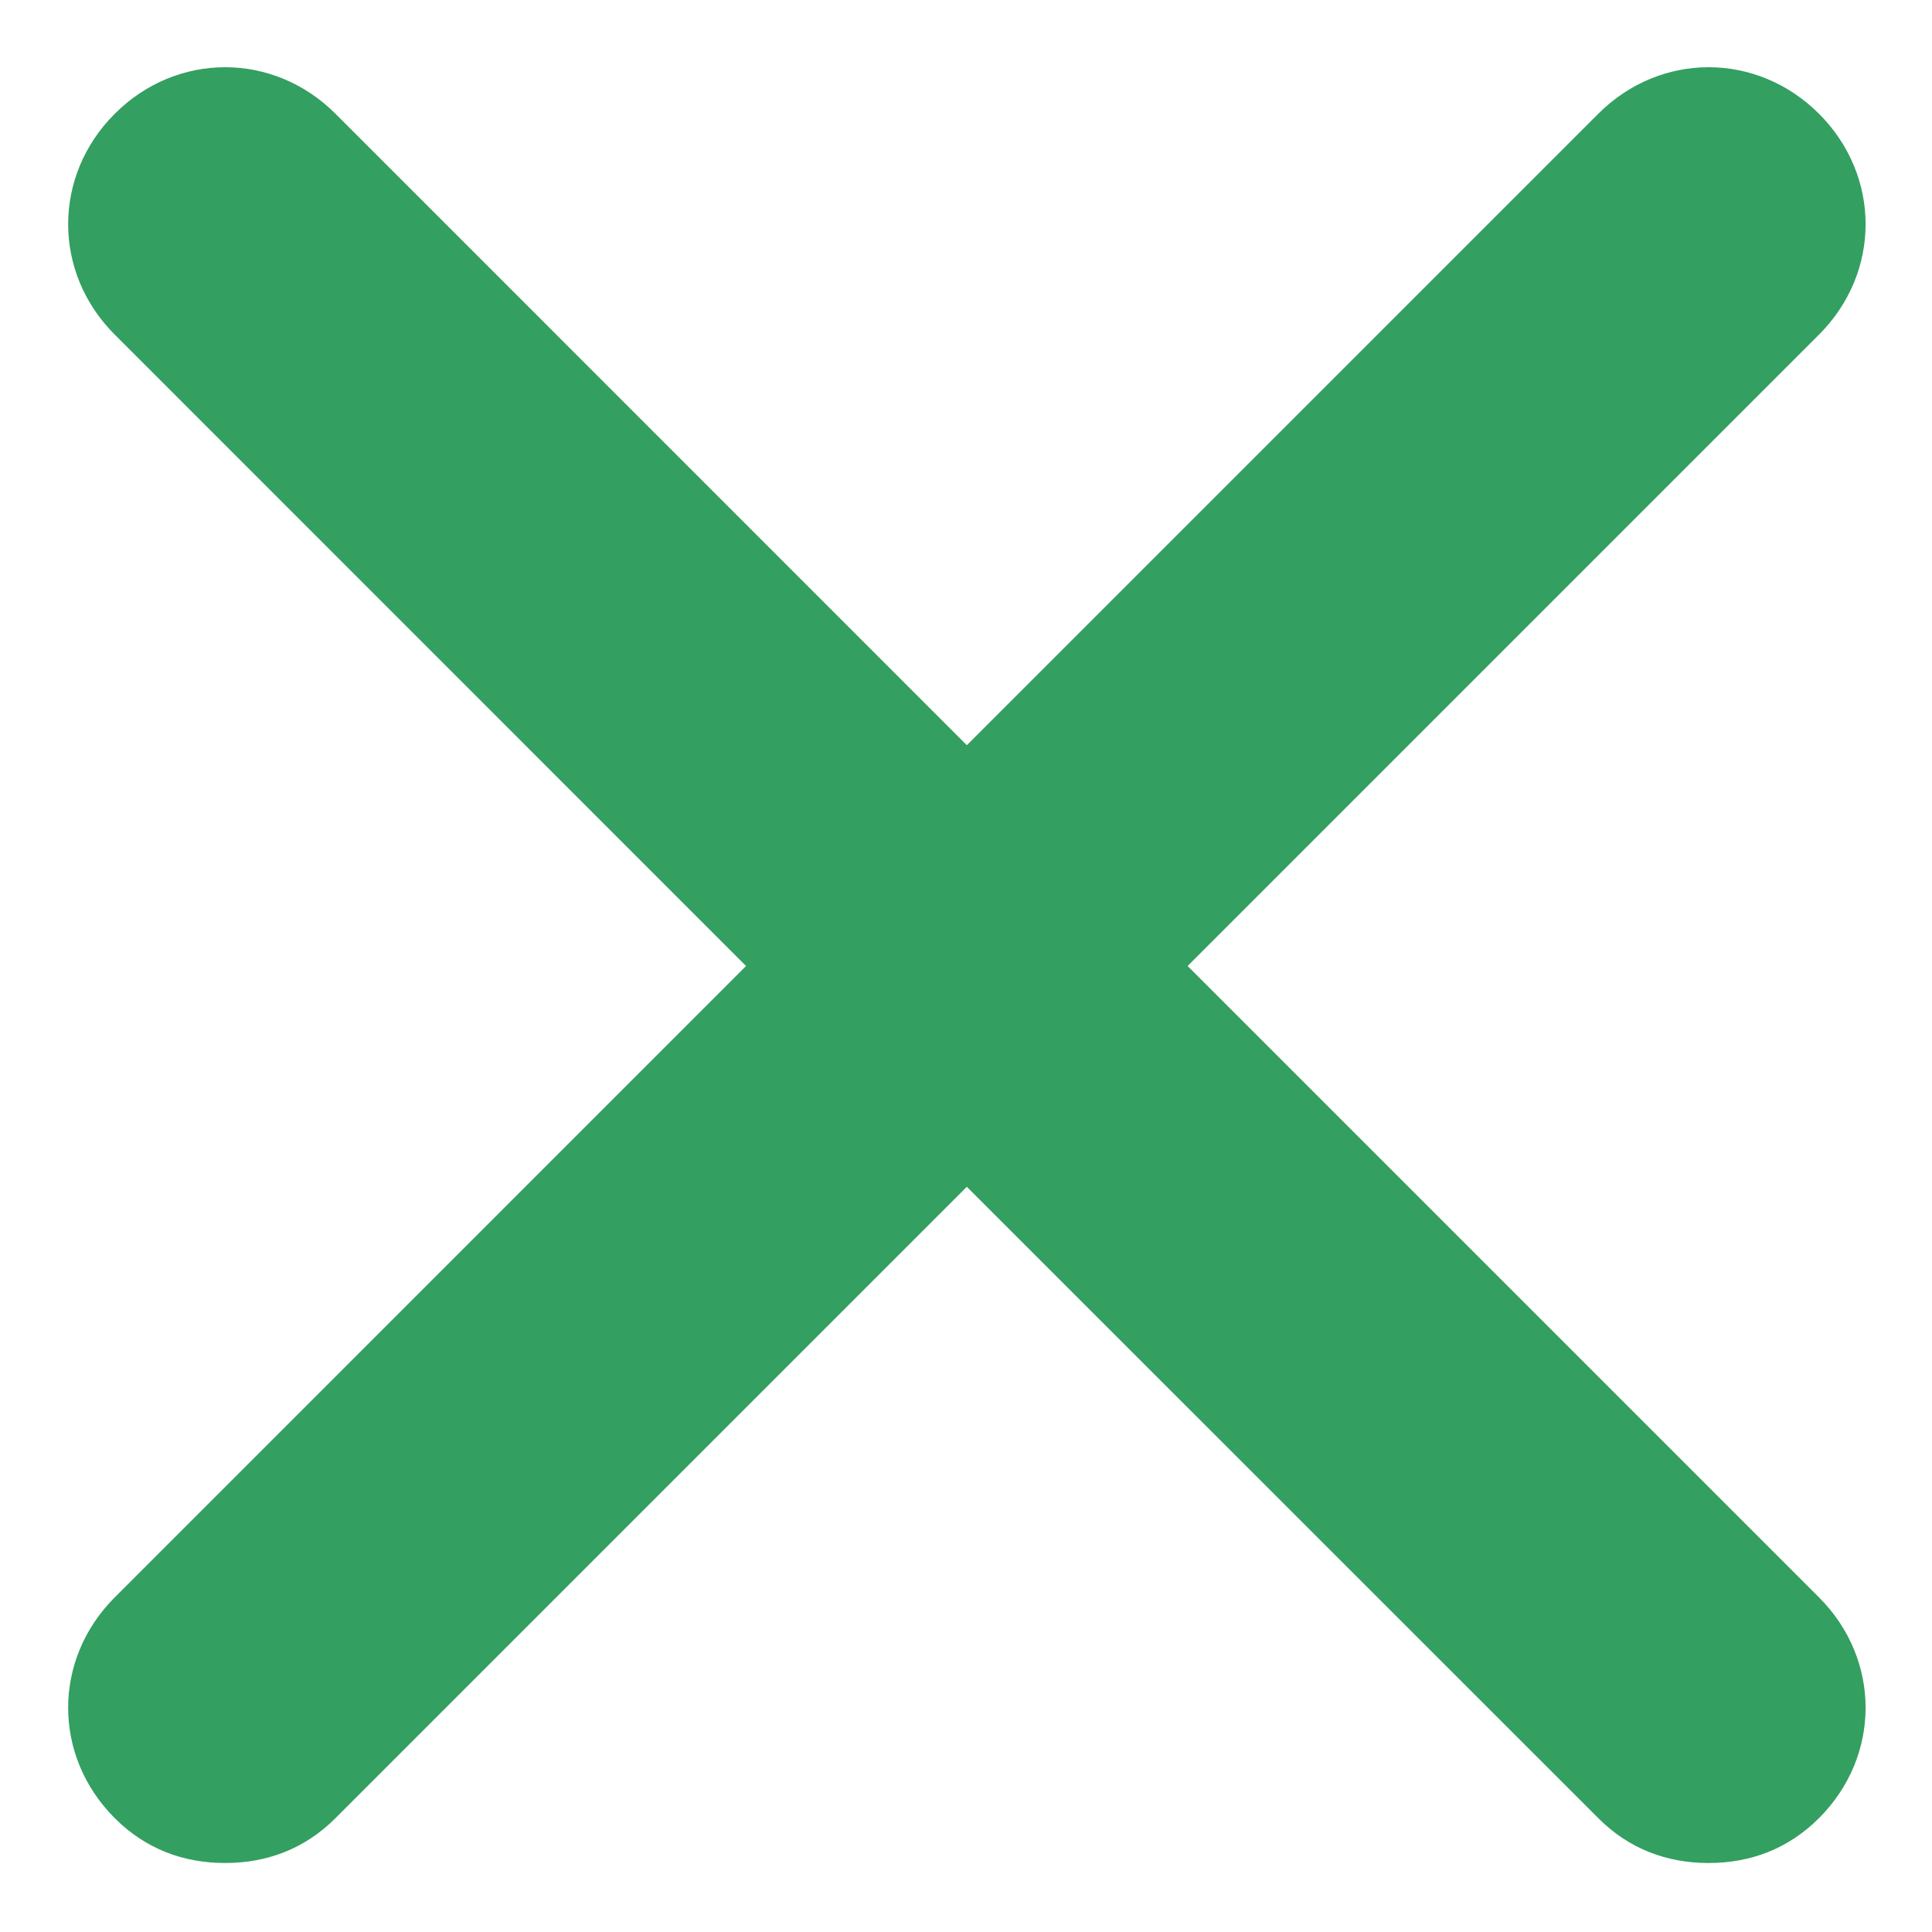 <svg width="21" height="21" viewBox="0 0 21 21" fill="none" xmlns="http://www.w3.org/2000/svg">
<path d="M19.772 17.363C20.447 18.038 20.447 19.087 19.772 19.762C19.434 20.1 19.022 20.25 18.572 20.25C18.122 20.25 17.709 20.1 17.372 19.762L10.509 12.9L3.647 19.762C3.309 20.1 2.897 20.25 2.447 20.25C1.997 20.25 1.584 20.1 1.247 19.762C0.572 19.087 0.572 18.038 1.247 17.363L8.109 10.5L1.247 3.637C0.572 2.962 0.572 1.912 1.247 1.237C1.922 0.562 2.972 0.562 3.647 1.237L10.509 8.1L17.372 1.237C18.047 0.562 19.097 0.562 19.772 1.237C20.447 1.912 20.447 2.962 19.772 3.637L12.909 10.5L19.772 17.363Z" fill="#339F61"/>
</svg>
